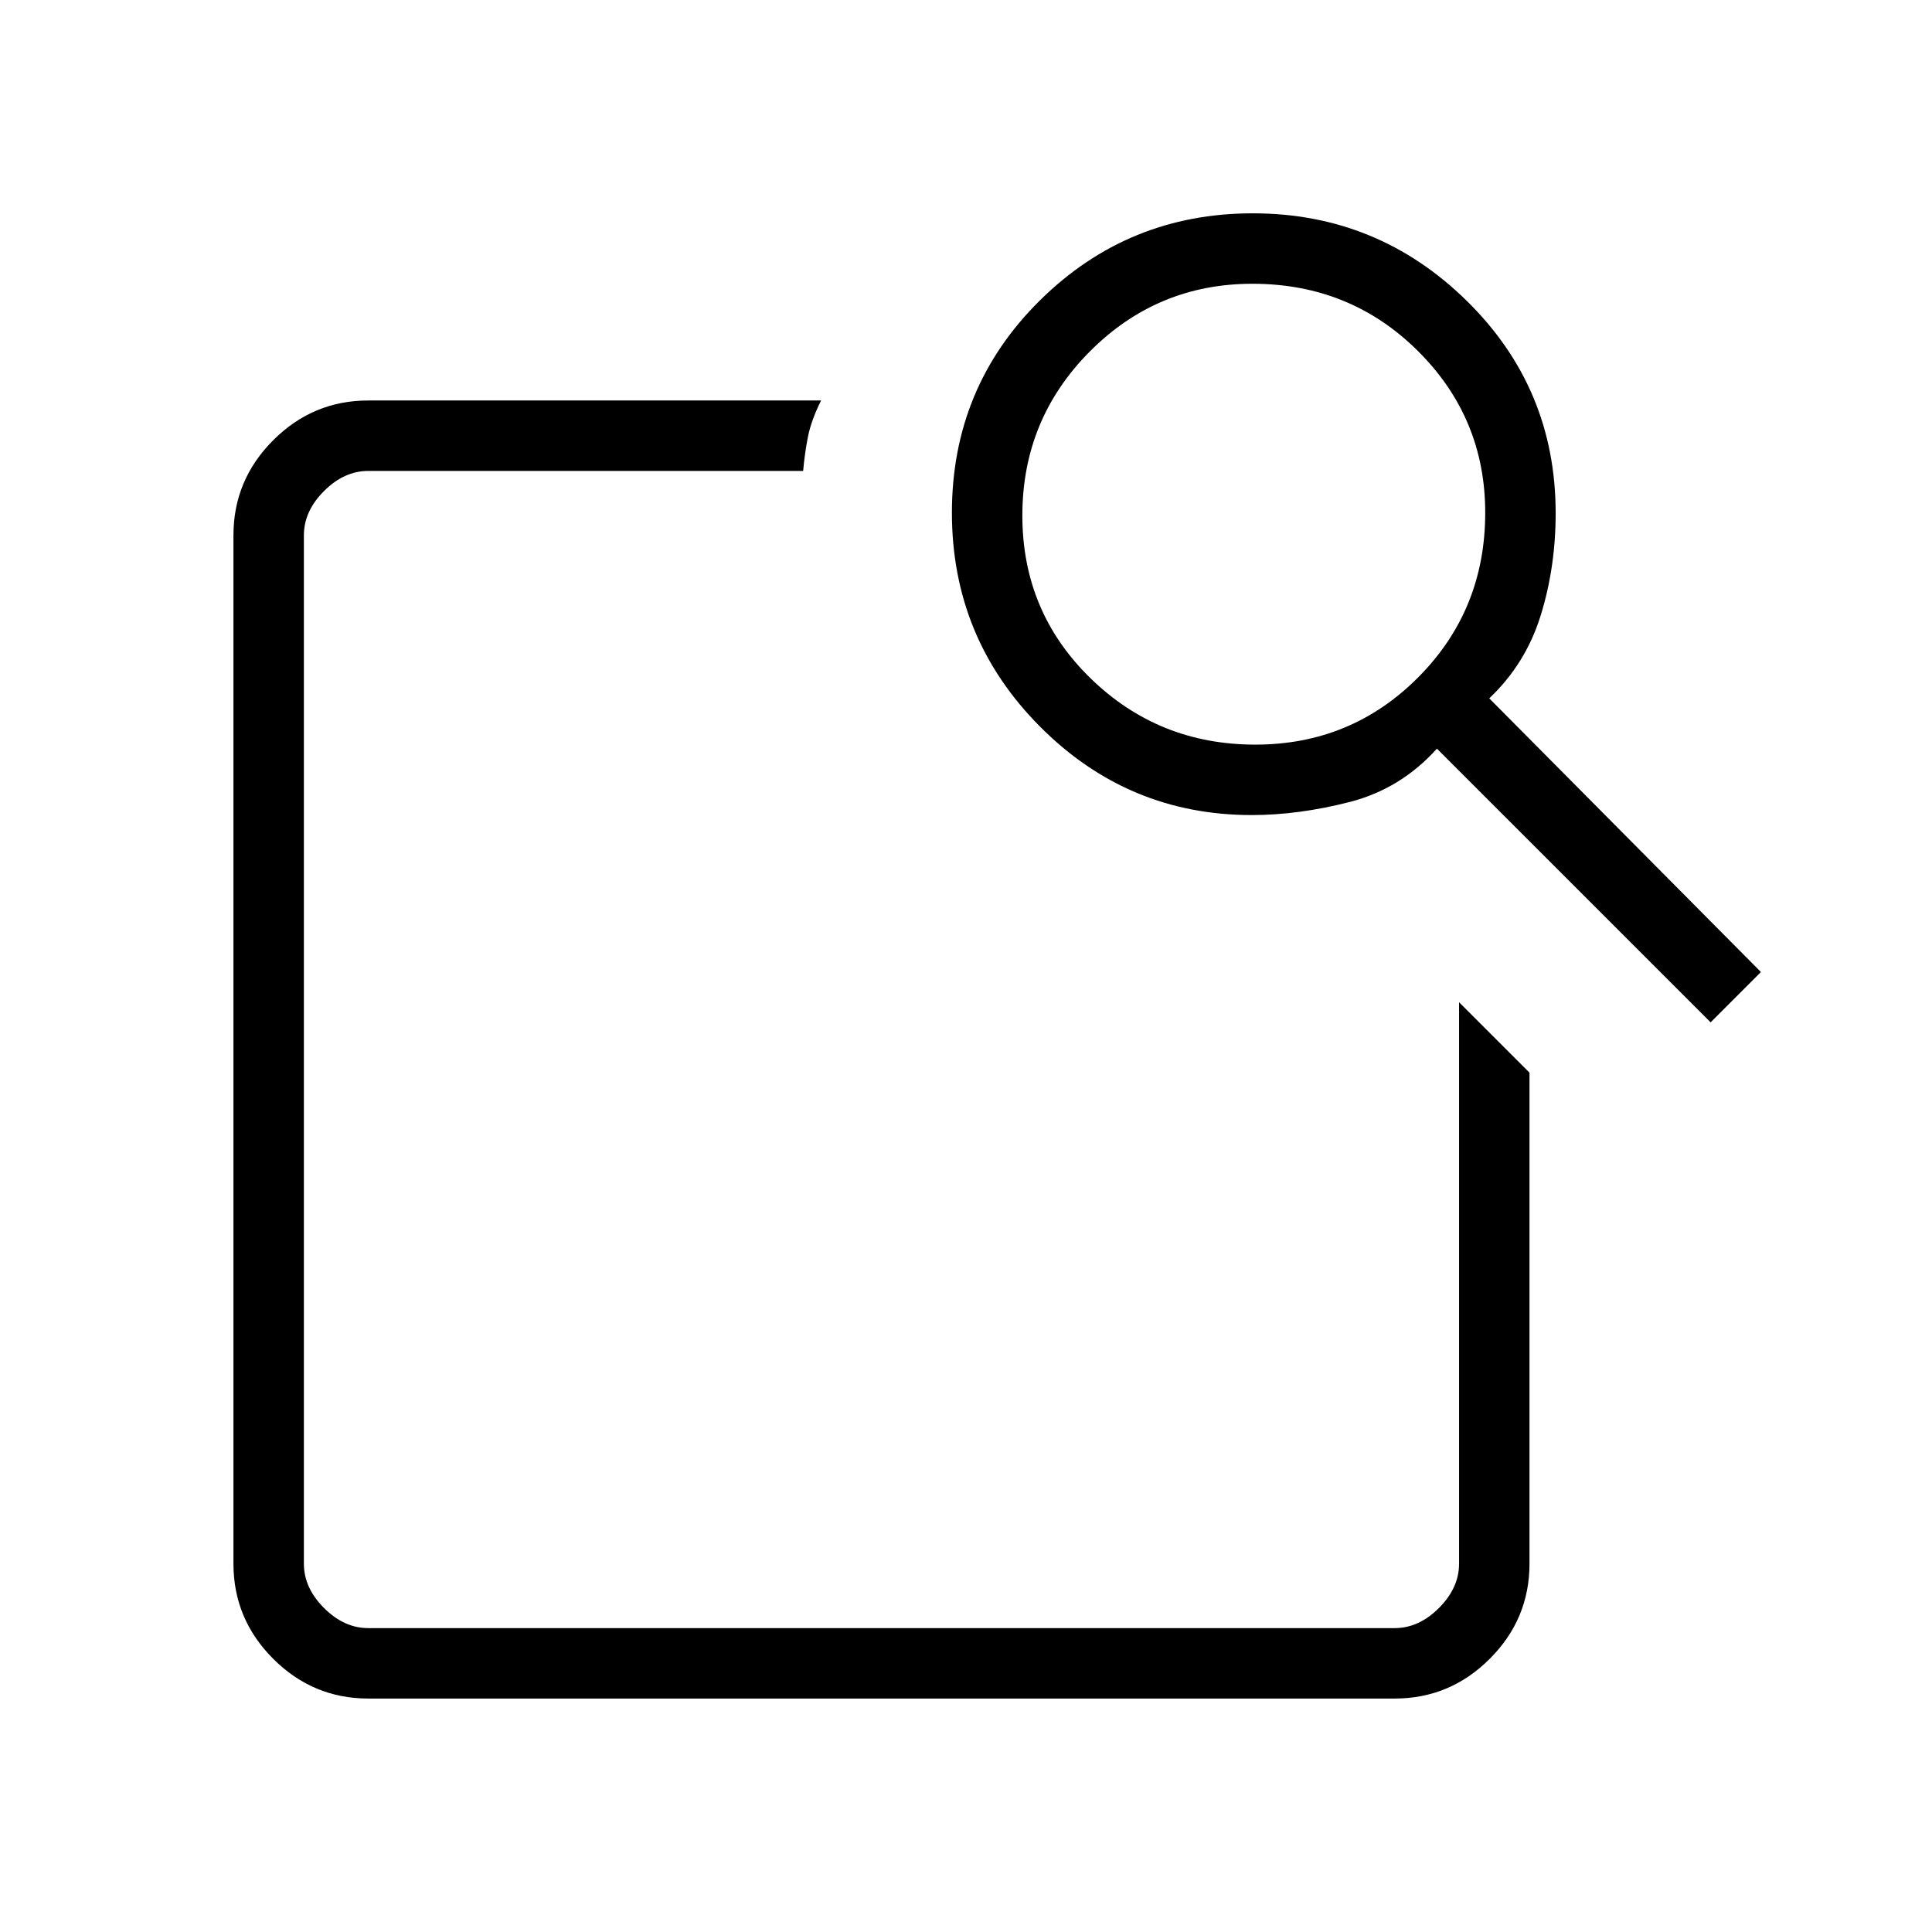 <svg xmlns="http://www.w3.org/2000/svg" height="48" viewBox="0 -960 960 960" width="48"><path d="m725-462 35 35v244q0 27.5-19.75 47.25T693-116H183q-27.5 0-47.25-19.75T116-183v-511q0-27.5 19.75-47.25T183-761h225q-5 10-6.6 18.347-1.6 8.347-2.322 16.653H183q-12 0-22 10t-10 22v511q0 12 10 22t22 10h510q12 0 22-10t10-22v-279Zm15-151 135 136-25 25-136-136q-18 20-43.36 26.5T622-555q-61.5 0-105.25-43.985Q473-642.971 473-705.235q0-62.265 43.75-105.515T622.5-854q62 0 106.25 43.417Q773-767.167 773-705q0 27-7.5 51T740-613Zm-116.232 23q47.652 0 80.942-33.448Q738-656.895 738-705.268q0-47.152-33.566-80.442Q670.868-819 622.324-819 575-819 541.5-785.324t-33.5 81.5Q508-656 541.848-623q33.847 33 81.92 33ZM151-461.548V-151v-575 245-10 29.452Z"/></svg>